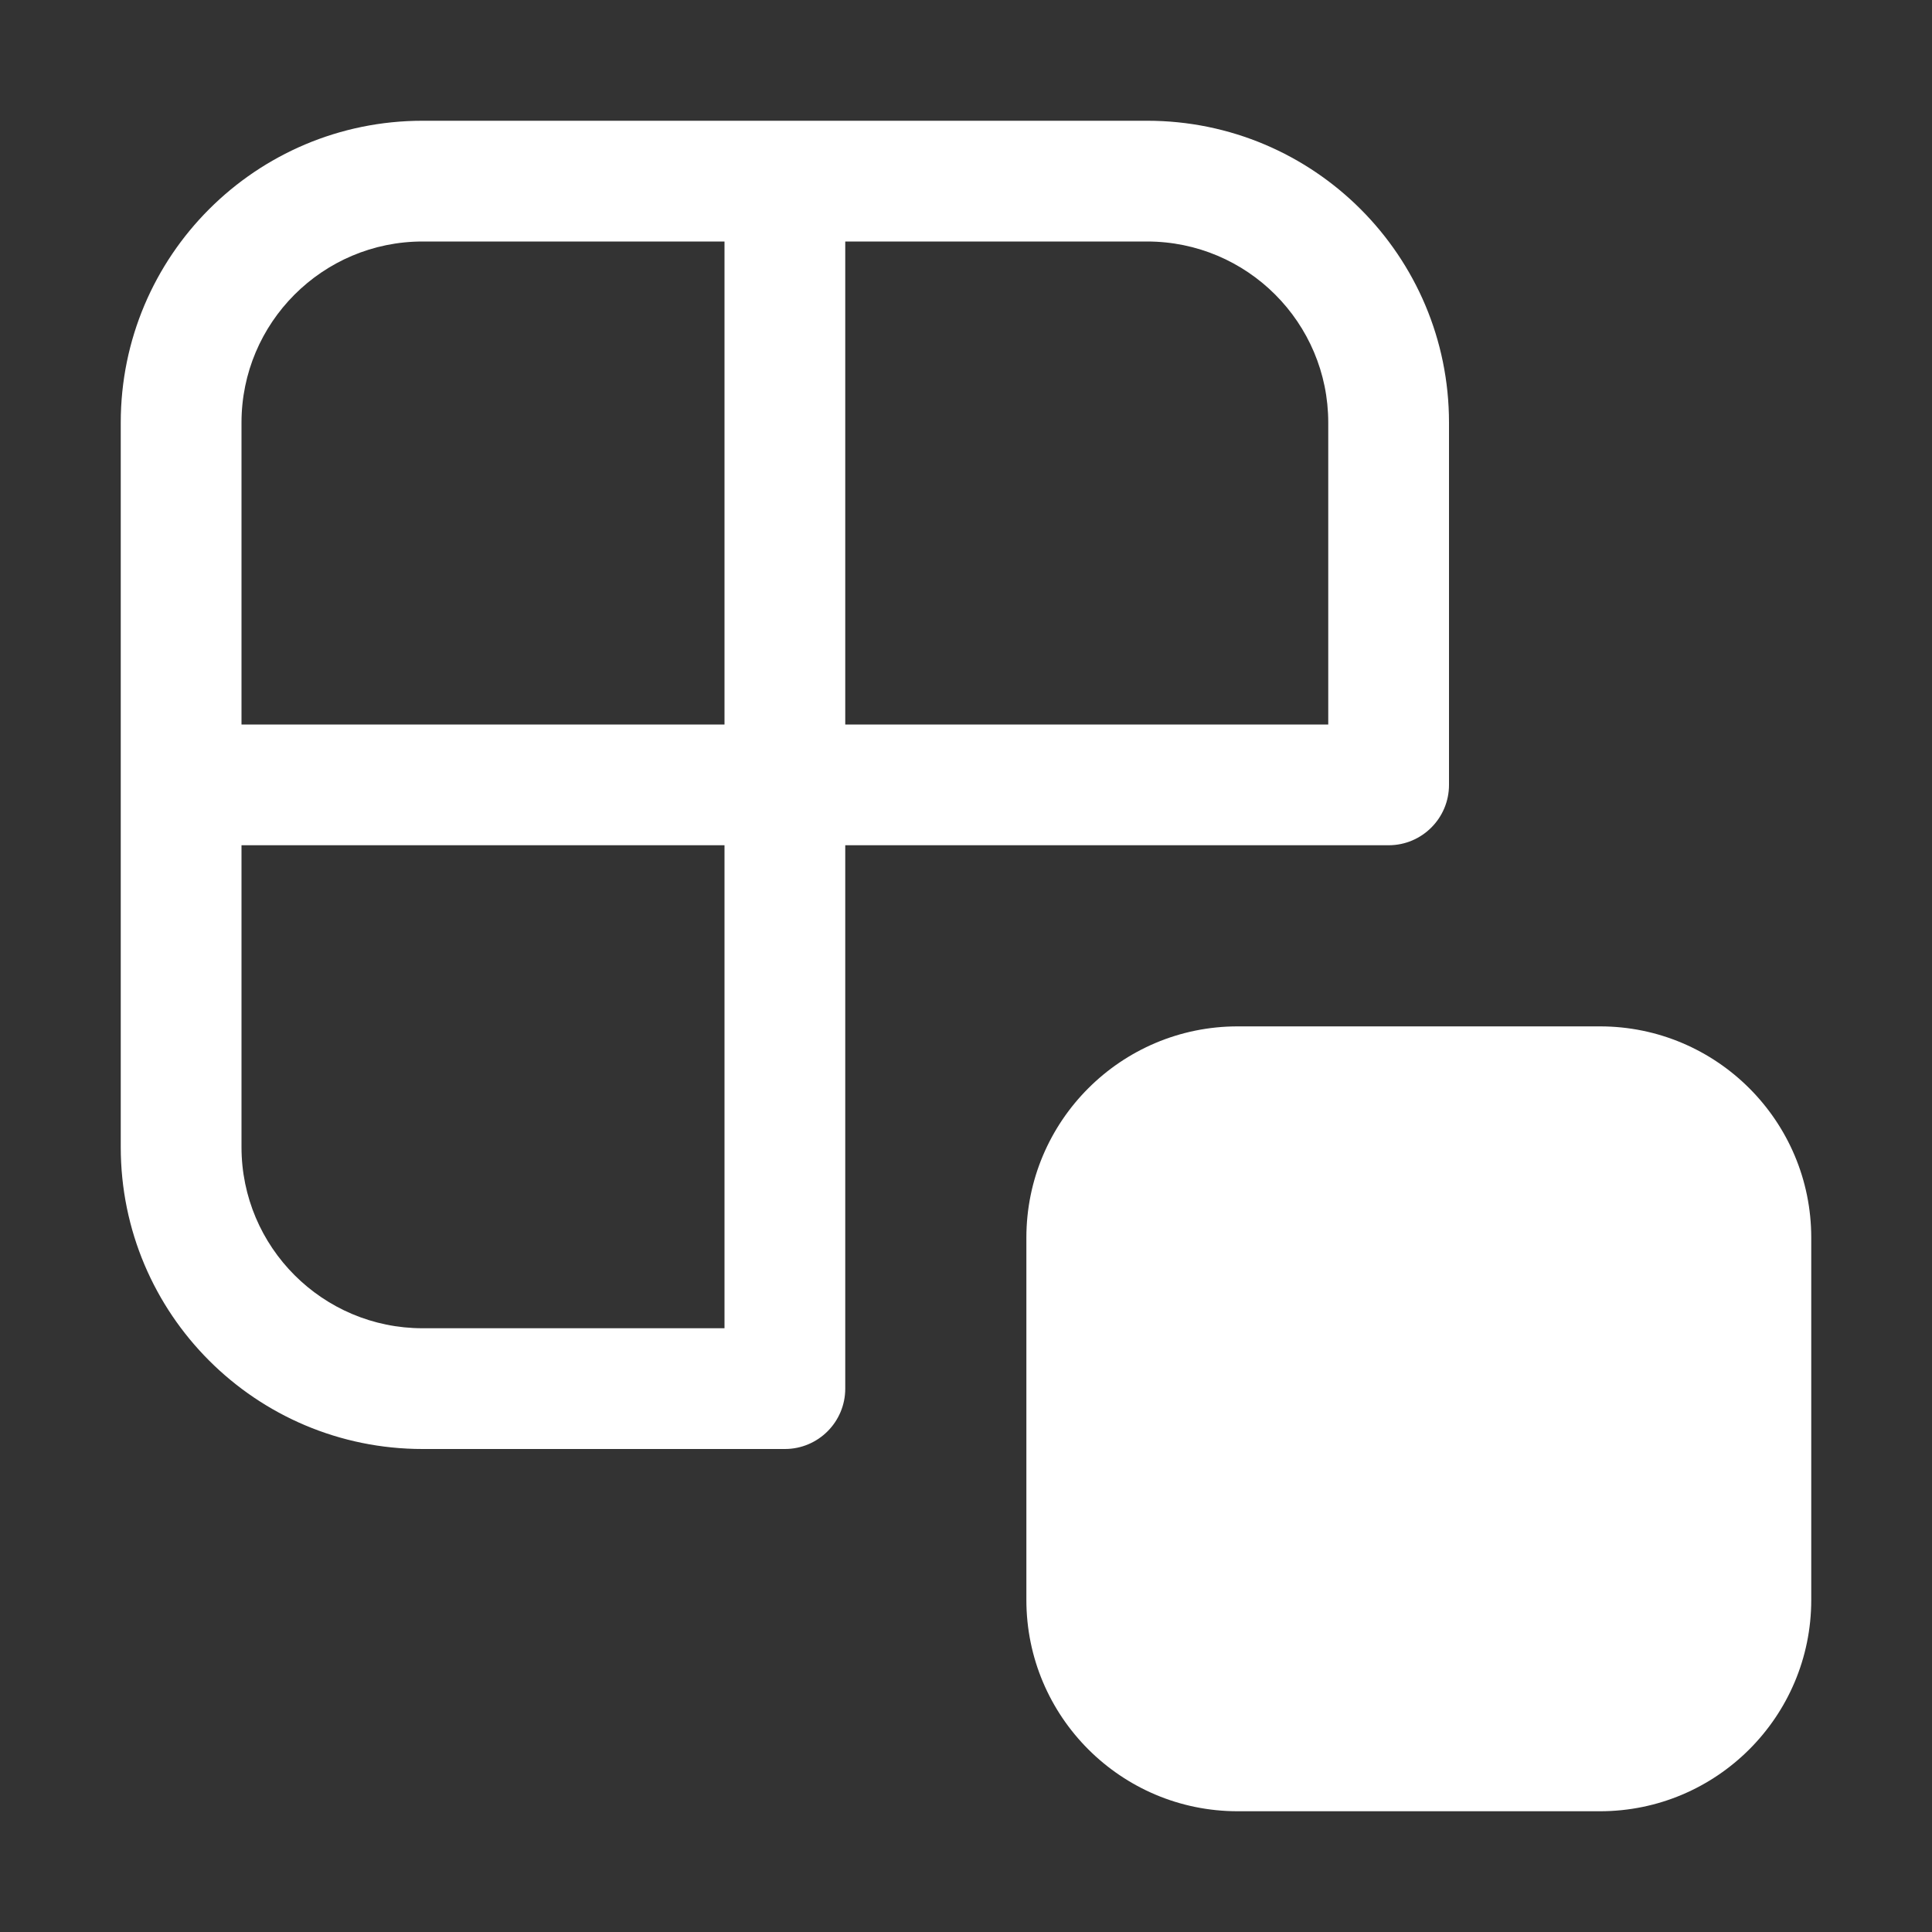 <svg width="16" height="16" viewBox="0 0 16 16" fill="none" xmlns="http://www.w3.org/2000/svg">
<rect x="0" y="0" width="16" height="16" fill="#333333" stroke="none"/>
<path d="M3.5 1C2.119 1 1 2.119 1 3.5V9.5C1 10.881 2.119 12 3.5 12H6.5C6.776 12 7 11.776 7 11.5L7 7H11.5C11.776 7 12 6.776 12 6.5V3.5C12 2.119 10.881 1 9.5 1H3.5ZM6 7V11H3.5C2.672 11 2 10.328 2 9.5V7H6ZM6 6H2V3.5C2 2.672 2.672 2 3.5 2H6V6ZM7 6V2H9.5C10.328 2 11 2.672 11 3.5V6H7ZM8.5 10.25C8.5 9.284 9.284 8.5 10.25 8.5H13.25C14.216 8.5 15 9.284 15 10.25V13.25C15 14.216 14.216 15 13.25 15H10.25C9.284 15 8.5 14.216 8.5 13.25V10.25Z" fill="#ffffff"/>
</svg>
